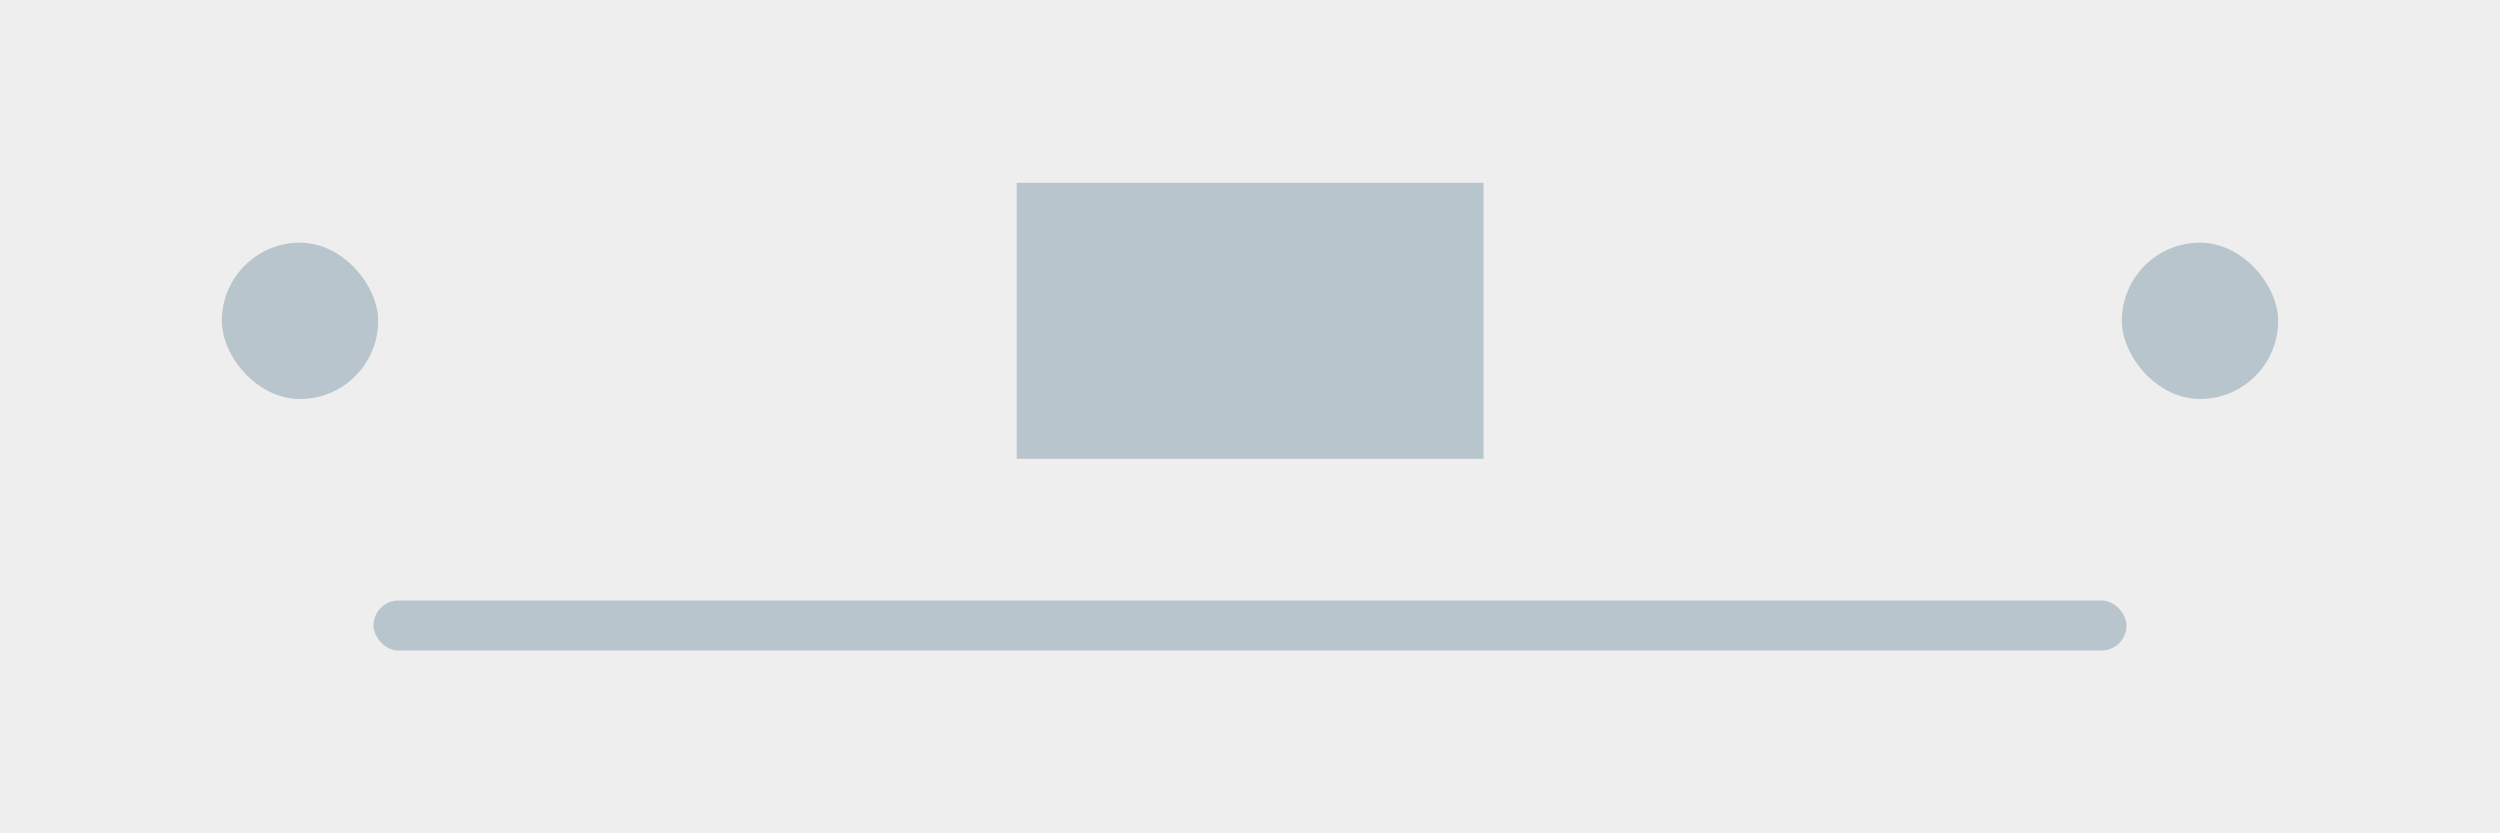 <svg xmlns="http://www.w3.org/2000/svg" viewBox="0 0 150 50"><path fill="#eee" d="M0 0h150v50H0z"/><g fill="#b8c5cc"><path d="M61 10.97h28.01v16.56H61z"/><rect x="22.41" y="36.03" width="105.18" height="3" rx="1.5"/><rect x="127.31" y="14.56" width="9.38" height="9.38" rx="4.69"/><rect x="13.31" y="14.56" width="9.38" height="9.38" rx="4.69"/></g></svg>
